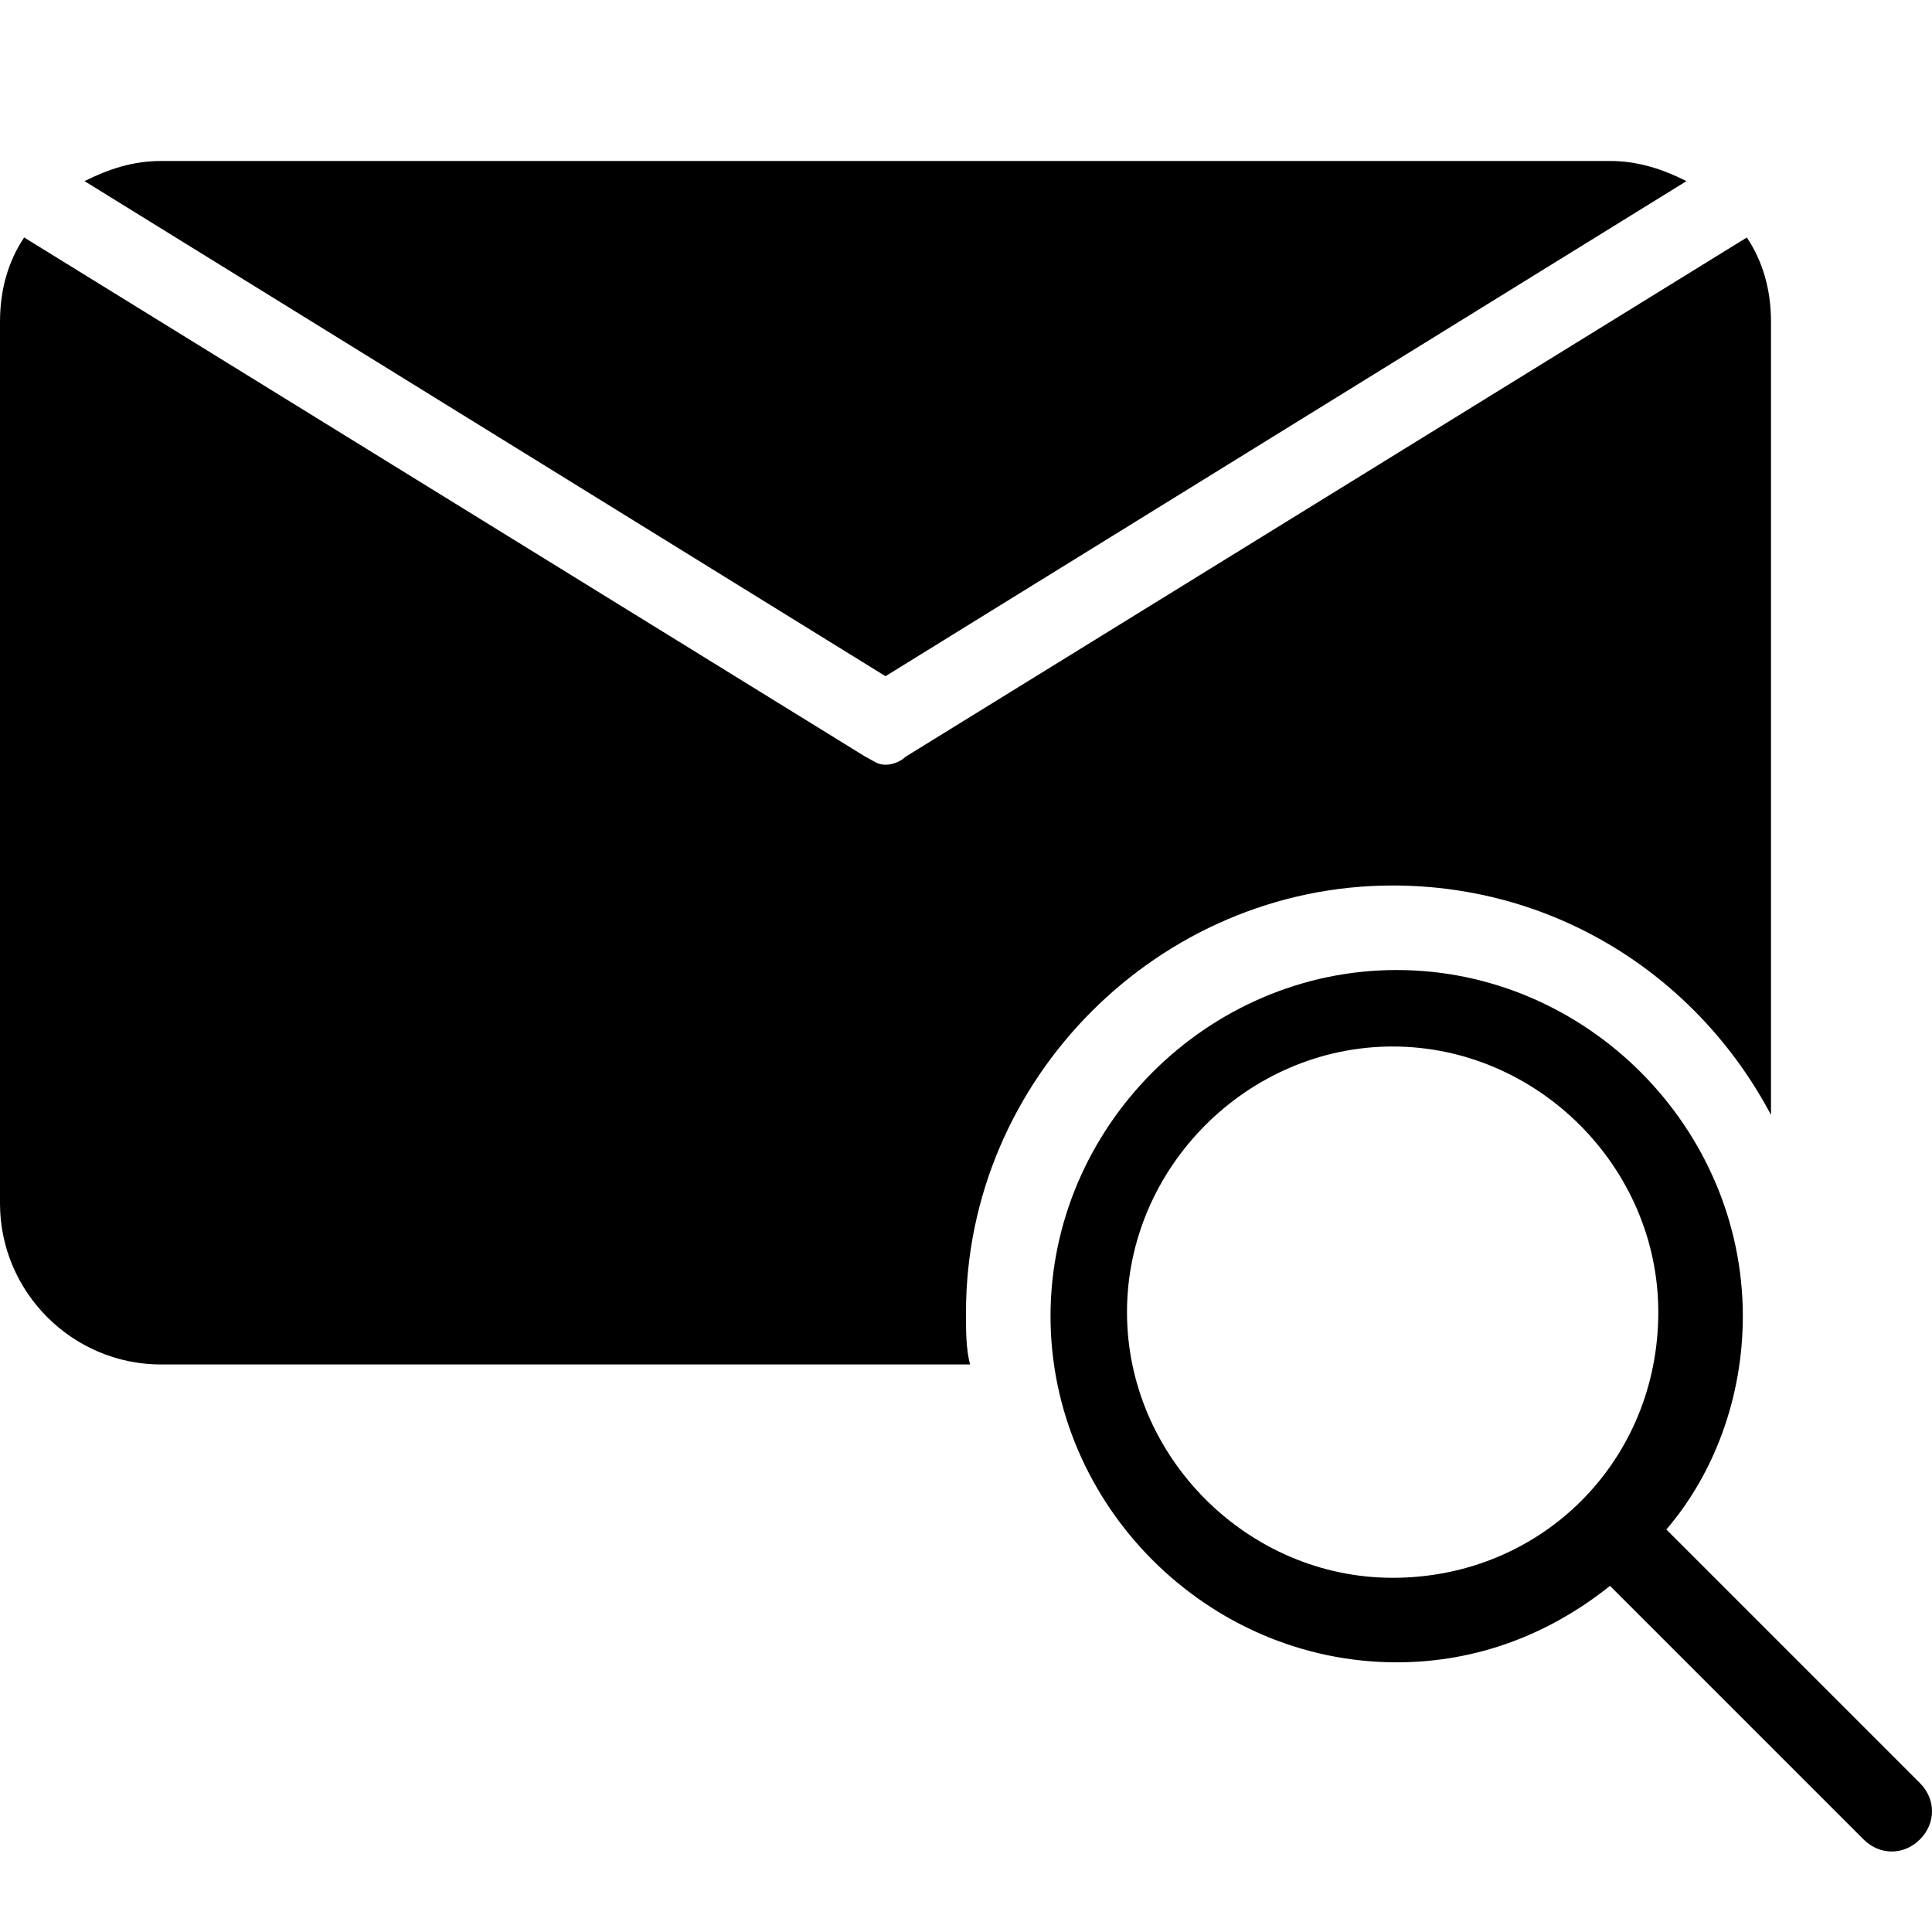 <?xml version="1.0" encoding="utf-8"?>
<!-- Generator: Adobe Illustrator 20.1.0, SVG Export Plug-In . SVG Version: 6.00 Build 0)  -->
<svg version="1.1" id="Layer_1" xmlns="http://www.w3.org/2000/svg" xmlns:xlink="http://www.w3.org/1999/xlink" x="0px" y="0px"
	 viewBox="0 0 48 48" style="enable-background:new 0 0 48 48;" xml:space="preserve">
<path d="M24,32.6c0,0.5,0,0.9,0.1,1.3H4c-2.2,0-4-1.8-4-4V8c0-0.8,0.2-1.5,0.6-2.1l20.9,12.9c0.2,0.1,0.3,0.2,0.5,0.2
	c0.2,0,0.4-0.1,0.5-0.2L43.4,5.9C43.8,6.5,44,7.2,44,8v19.7c-1.8-3.4-5.3-5.7-9.4-5.7C28.8,22,24,26.8,24,32.6z M41.9,4.5
	C41.3,4.2,40.7,4,40,4H4C3.3,4,2.7,4.2,2.1,4.5L22,16.8L41.9,4.5z M47.7,45.7c-0.4,0.4-1,0.4-1.4,0l-4.9-4.9l-1.4-1.4
	c-1.5,1.2-3.3,1.9-5.3,1.9c-4.7,0-8.6-3.9-8.6-8.6c0-4.7,3.9-8.6,8.6-8.6c4.7,0,8.6,3.9,8.6,8.6c0,2-0.7,3.9-1.9,5.3l1.4,1.4
	l4.9,4.9C48.1,44.7,48.1,45.3,47.7,45.7z M41.2,32.6c0-3.6-3-6.6-6.6-6.6C31,26,28,29,28,32.6c0,3.6,3,6.6,6.6,6.6
	C38.3,39.2,41.2,36.3,41.2,32.6z"/>
</svg>
